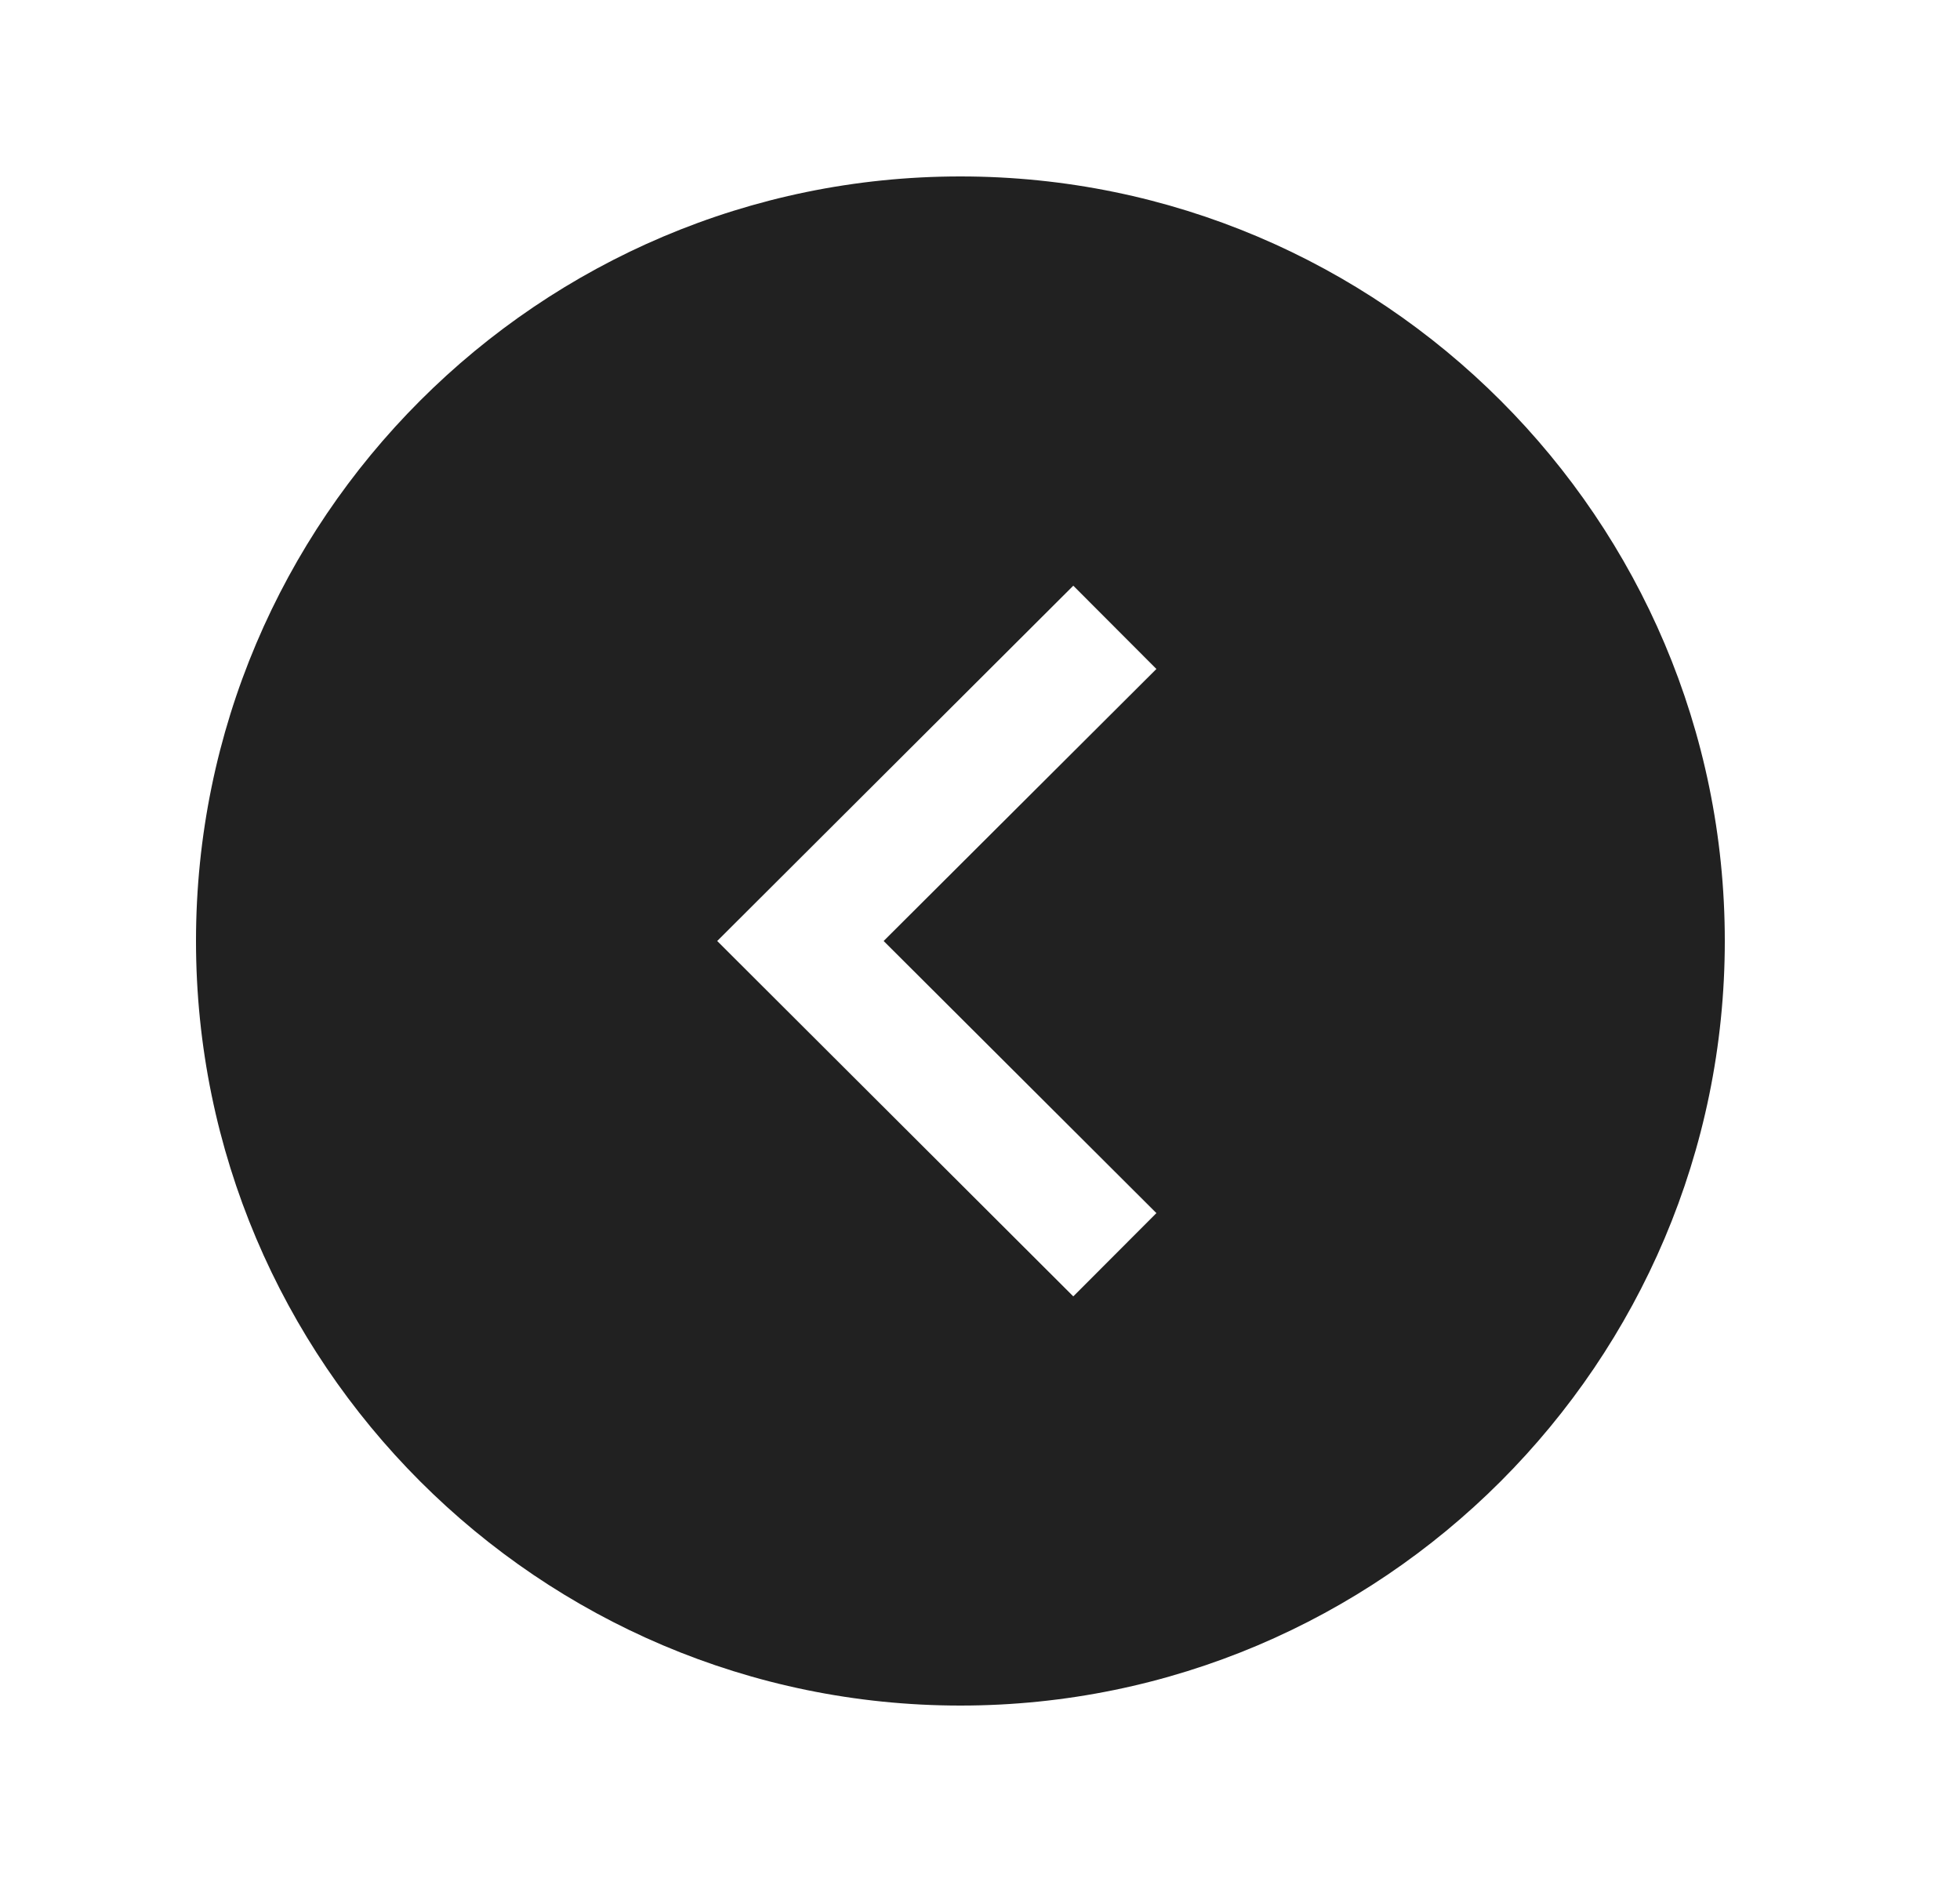<svg width="25" height="24" viewBox="0 0 25 24" fill="none" xmlns="http://www.w3.org/2000/svg">
<path fill-rule="evenodd" clip-rule="evenodd" d="M14.75 15.47L13.69 16.532L9.148 12L13.69 7.469L14.75 8.531L11.271 12L14.75 15.47ZM12.25 2.25C6.874 2.25 2.5 6.624 2.5 12C2.5 17.376 6.874 21.75 12.25 21.75C17.626 21.75 22 17.376 22 12C22 6.624 17.626 2.25 12.25 2.25Z" fill="#212121"/>
</svg>
